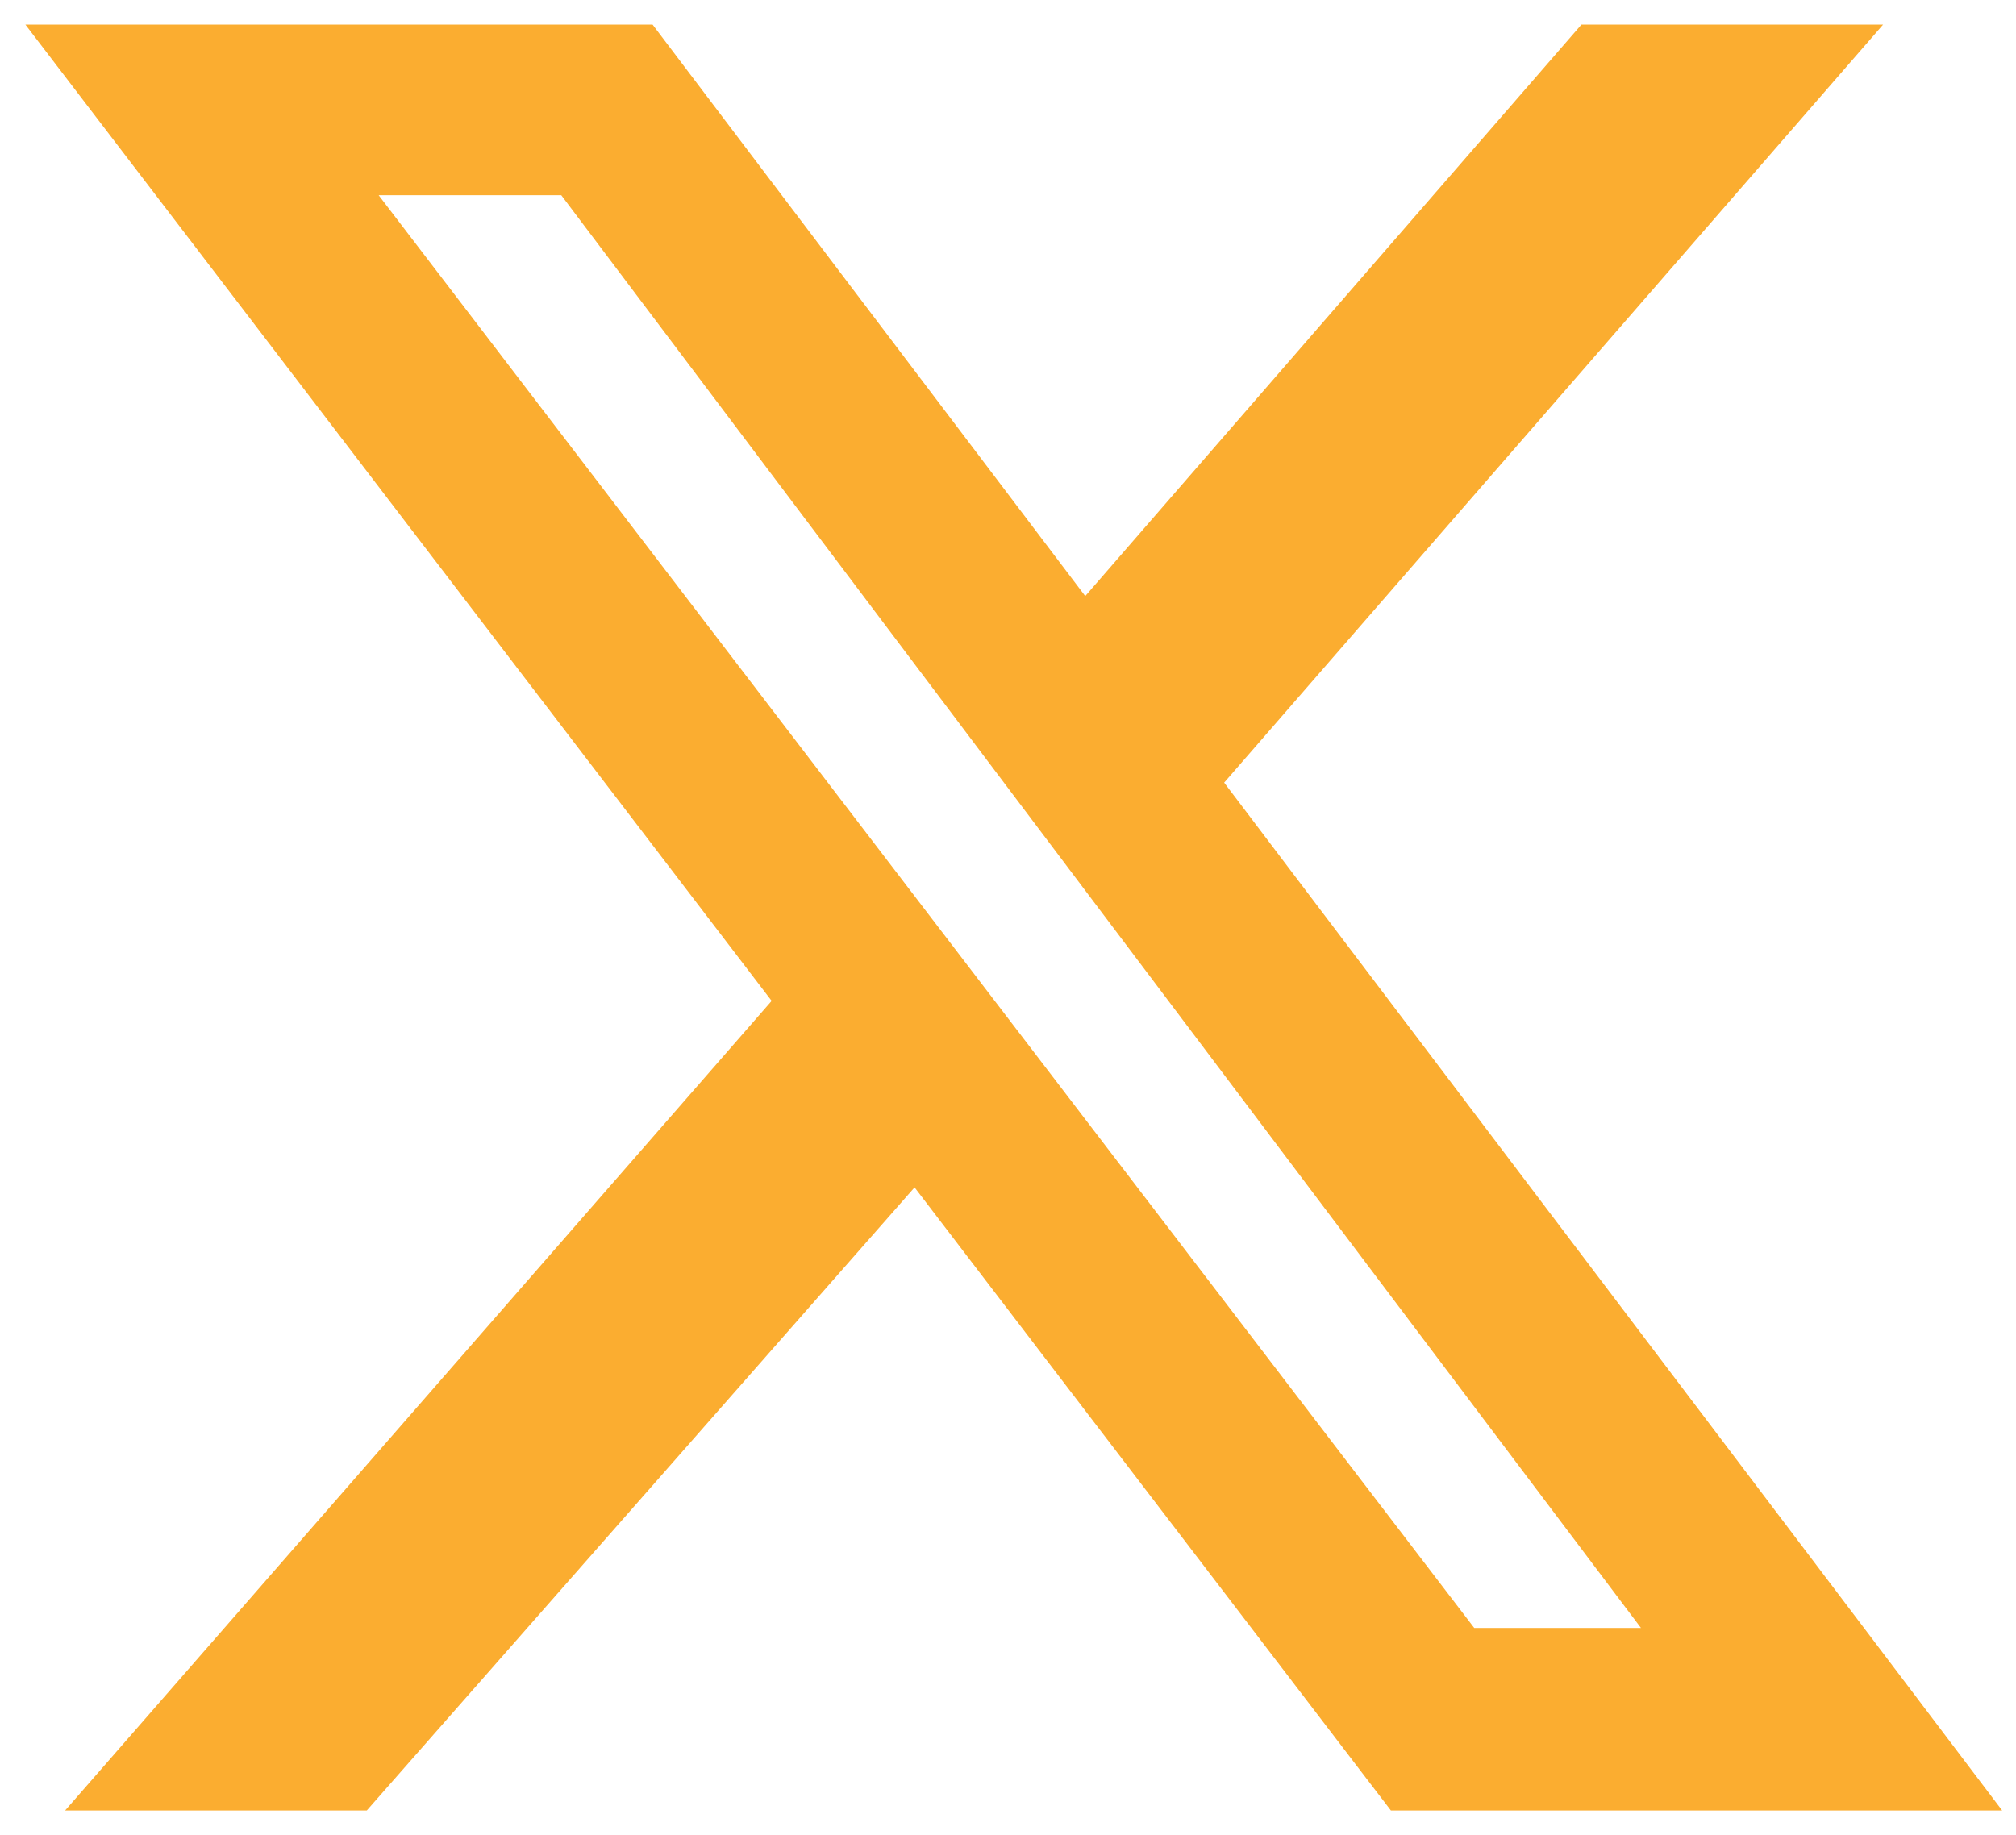 <svg width="67" height="61" viewBox="0 0 67 61" fill="none" xmlns="http://www.w3.org/2000/svg">
<path d="M52.557 0.818H62.583L40.684 26.015L66.54 60.182H46.225L30.395 39.47L12.19 60.182H2.164L25.645 33.27L0.844 0.818H21.688L36.067 19.814L52.557 0.818ZM48.995 54.114H54.536L18.654 6.49H12.585L48.995 54.114Z" fill="#FBAD30"/>
</svg>
